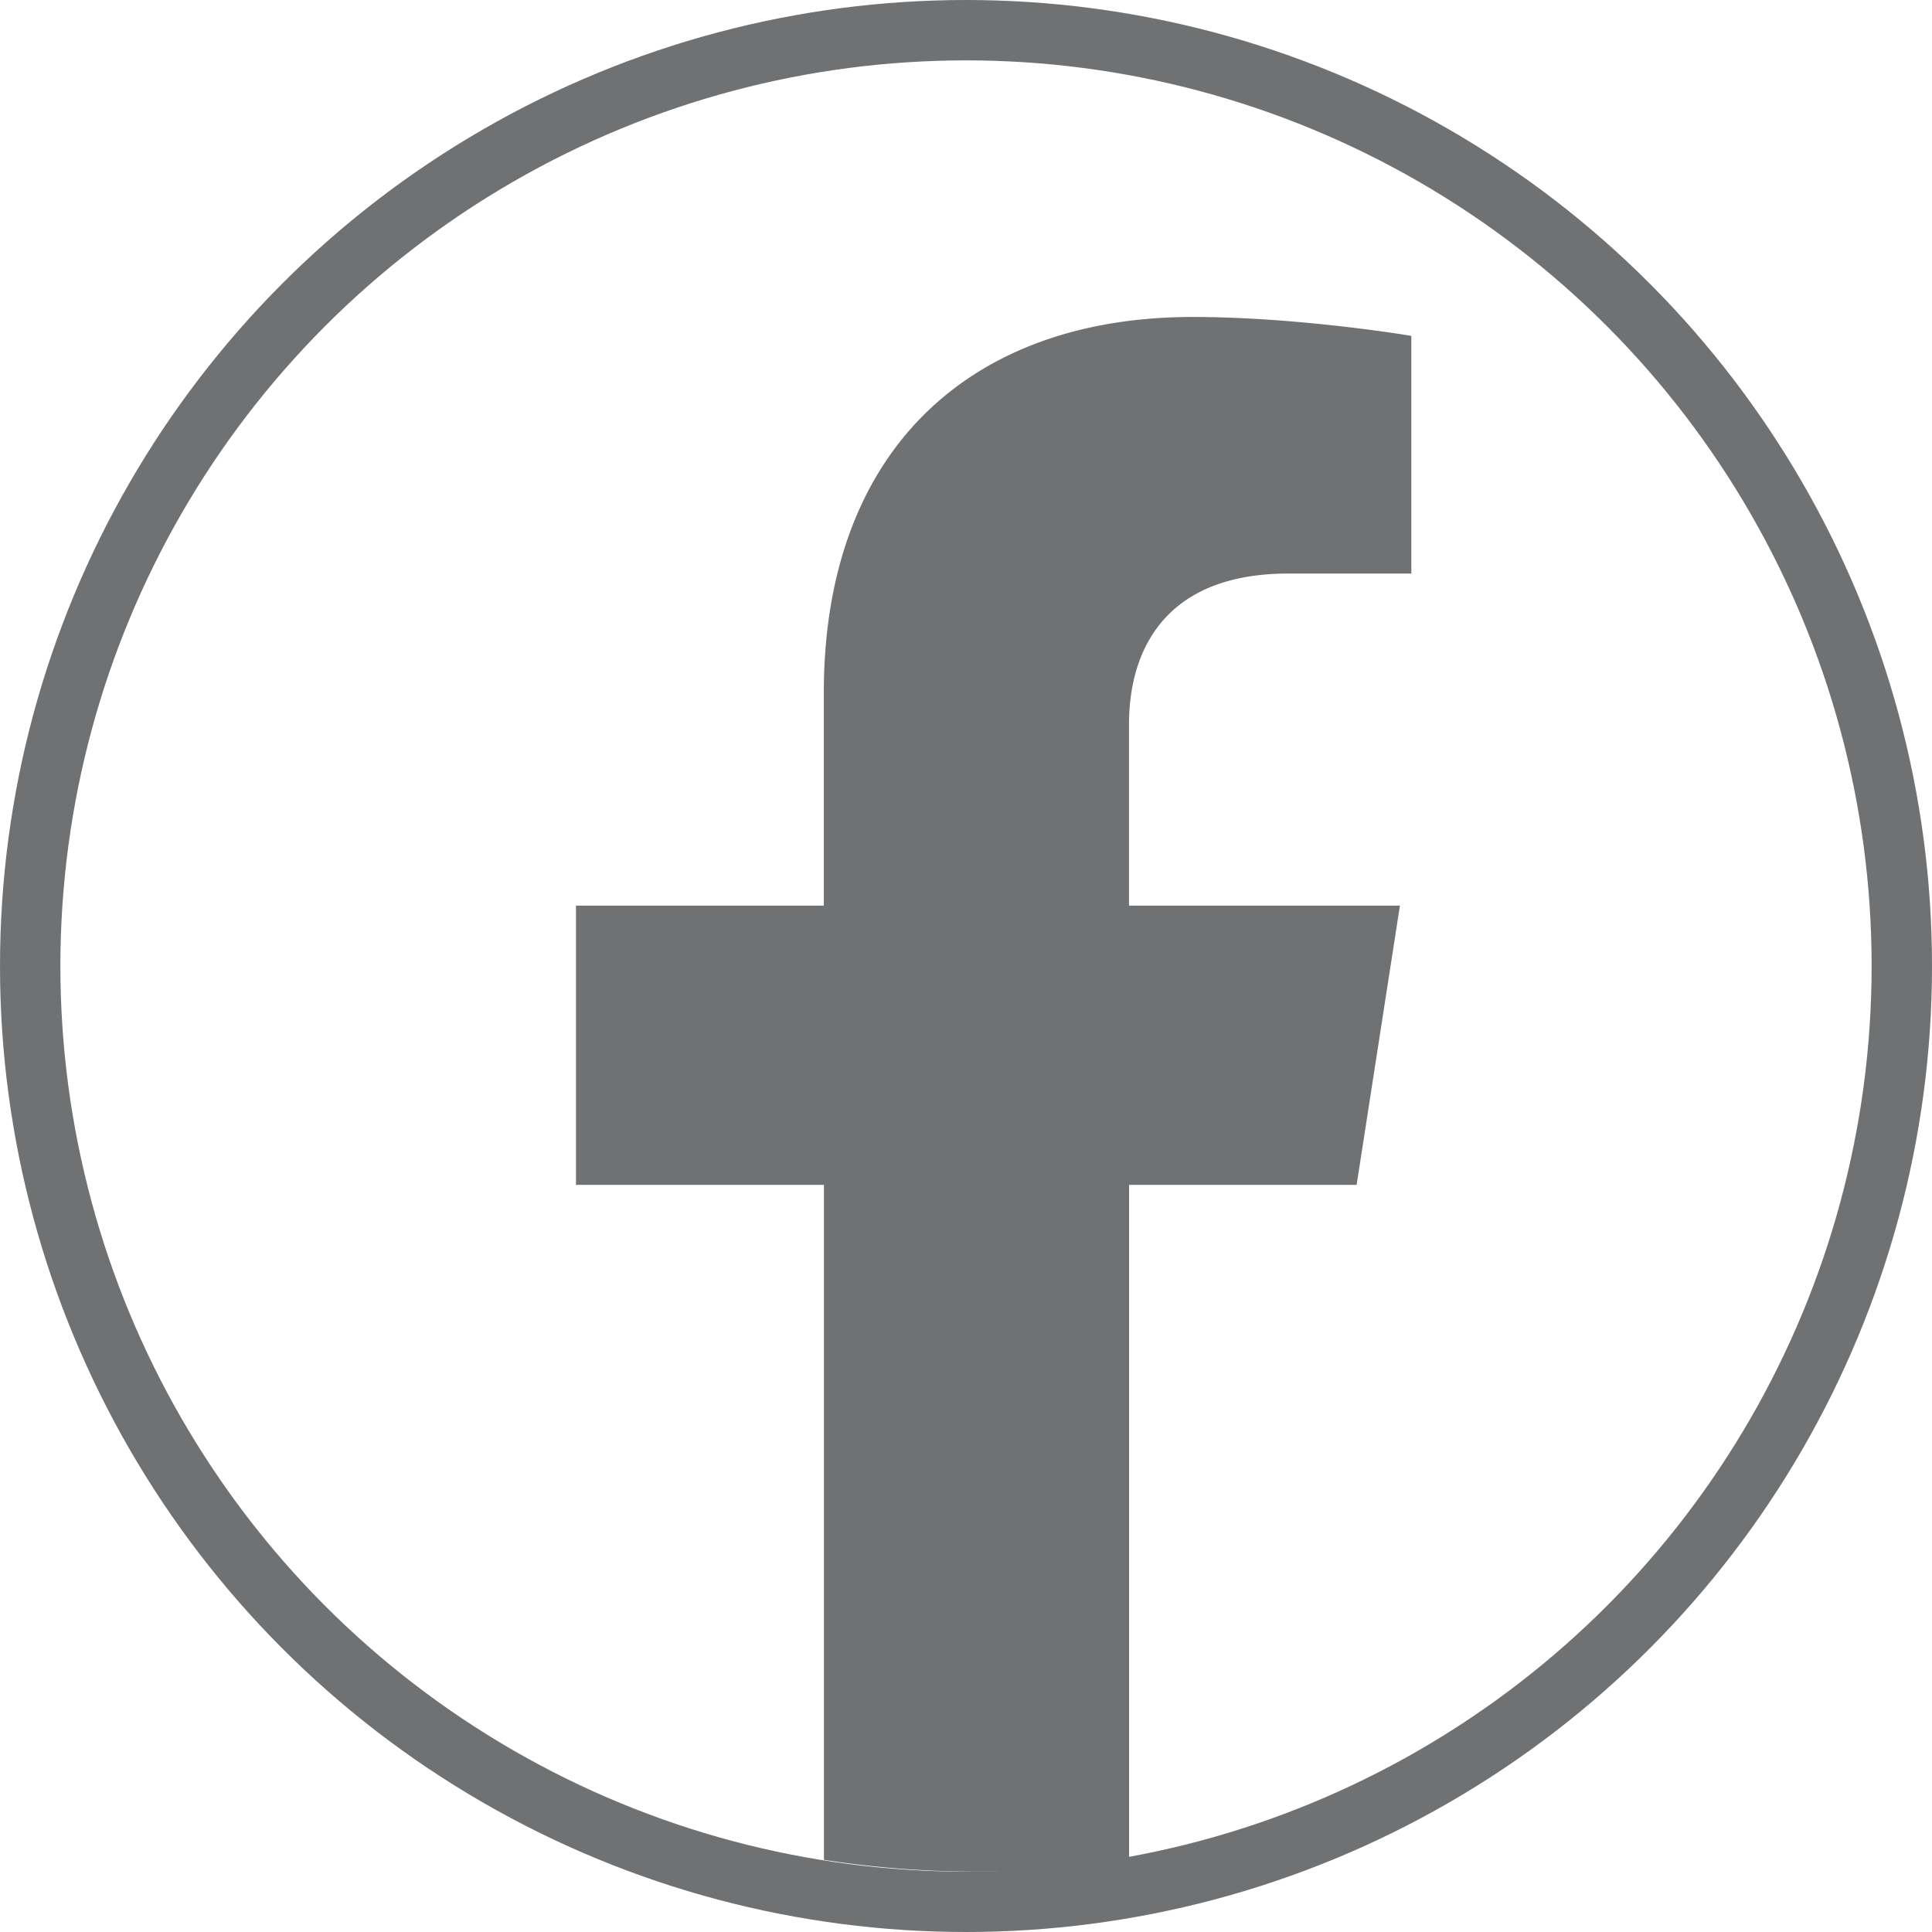 <svg width="32" height="32" viewBox="0 0 32 32" xmlns="http://www.w3.org/2000/svg">
    <g fill="none" fill-rule="evenodd">
        <path d="M22.47 19.625 23.187 15H18.7v-3.001c0-1.266.627-2.499 2.636-2.499h2.04V5.563s-1.852-.313-3.621-.313c-3.695 0-6.11 2.215-6.11 6.225V15H9.54v4.625h4.107v11.18a16.497 16.497 0 0 0 5.054 0v-11.18h3.769" fill="#6F7172" fill-rule="nonzero"/>
        <circle stroke="#6F7172" cx="16" cy="16" r="15.5"/>
    </g>
</svg>

